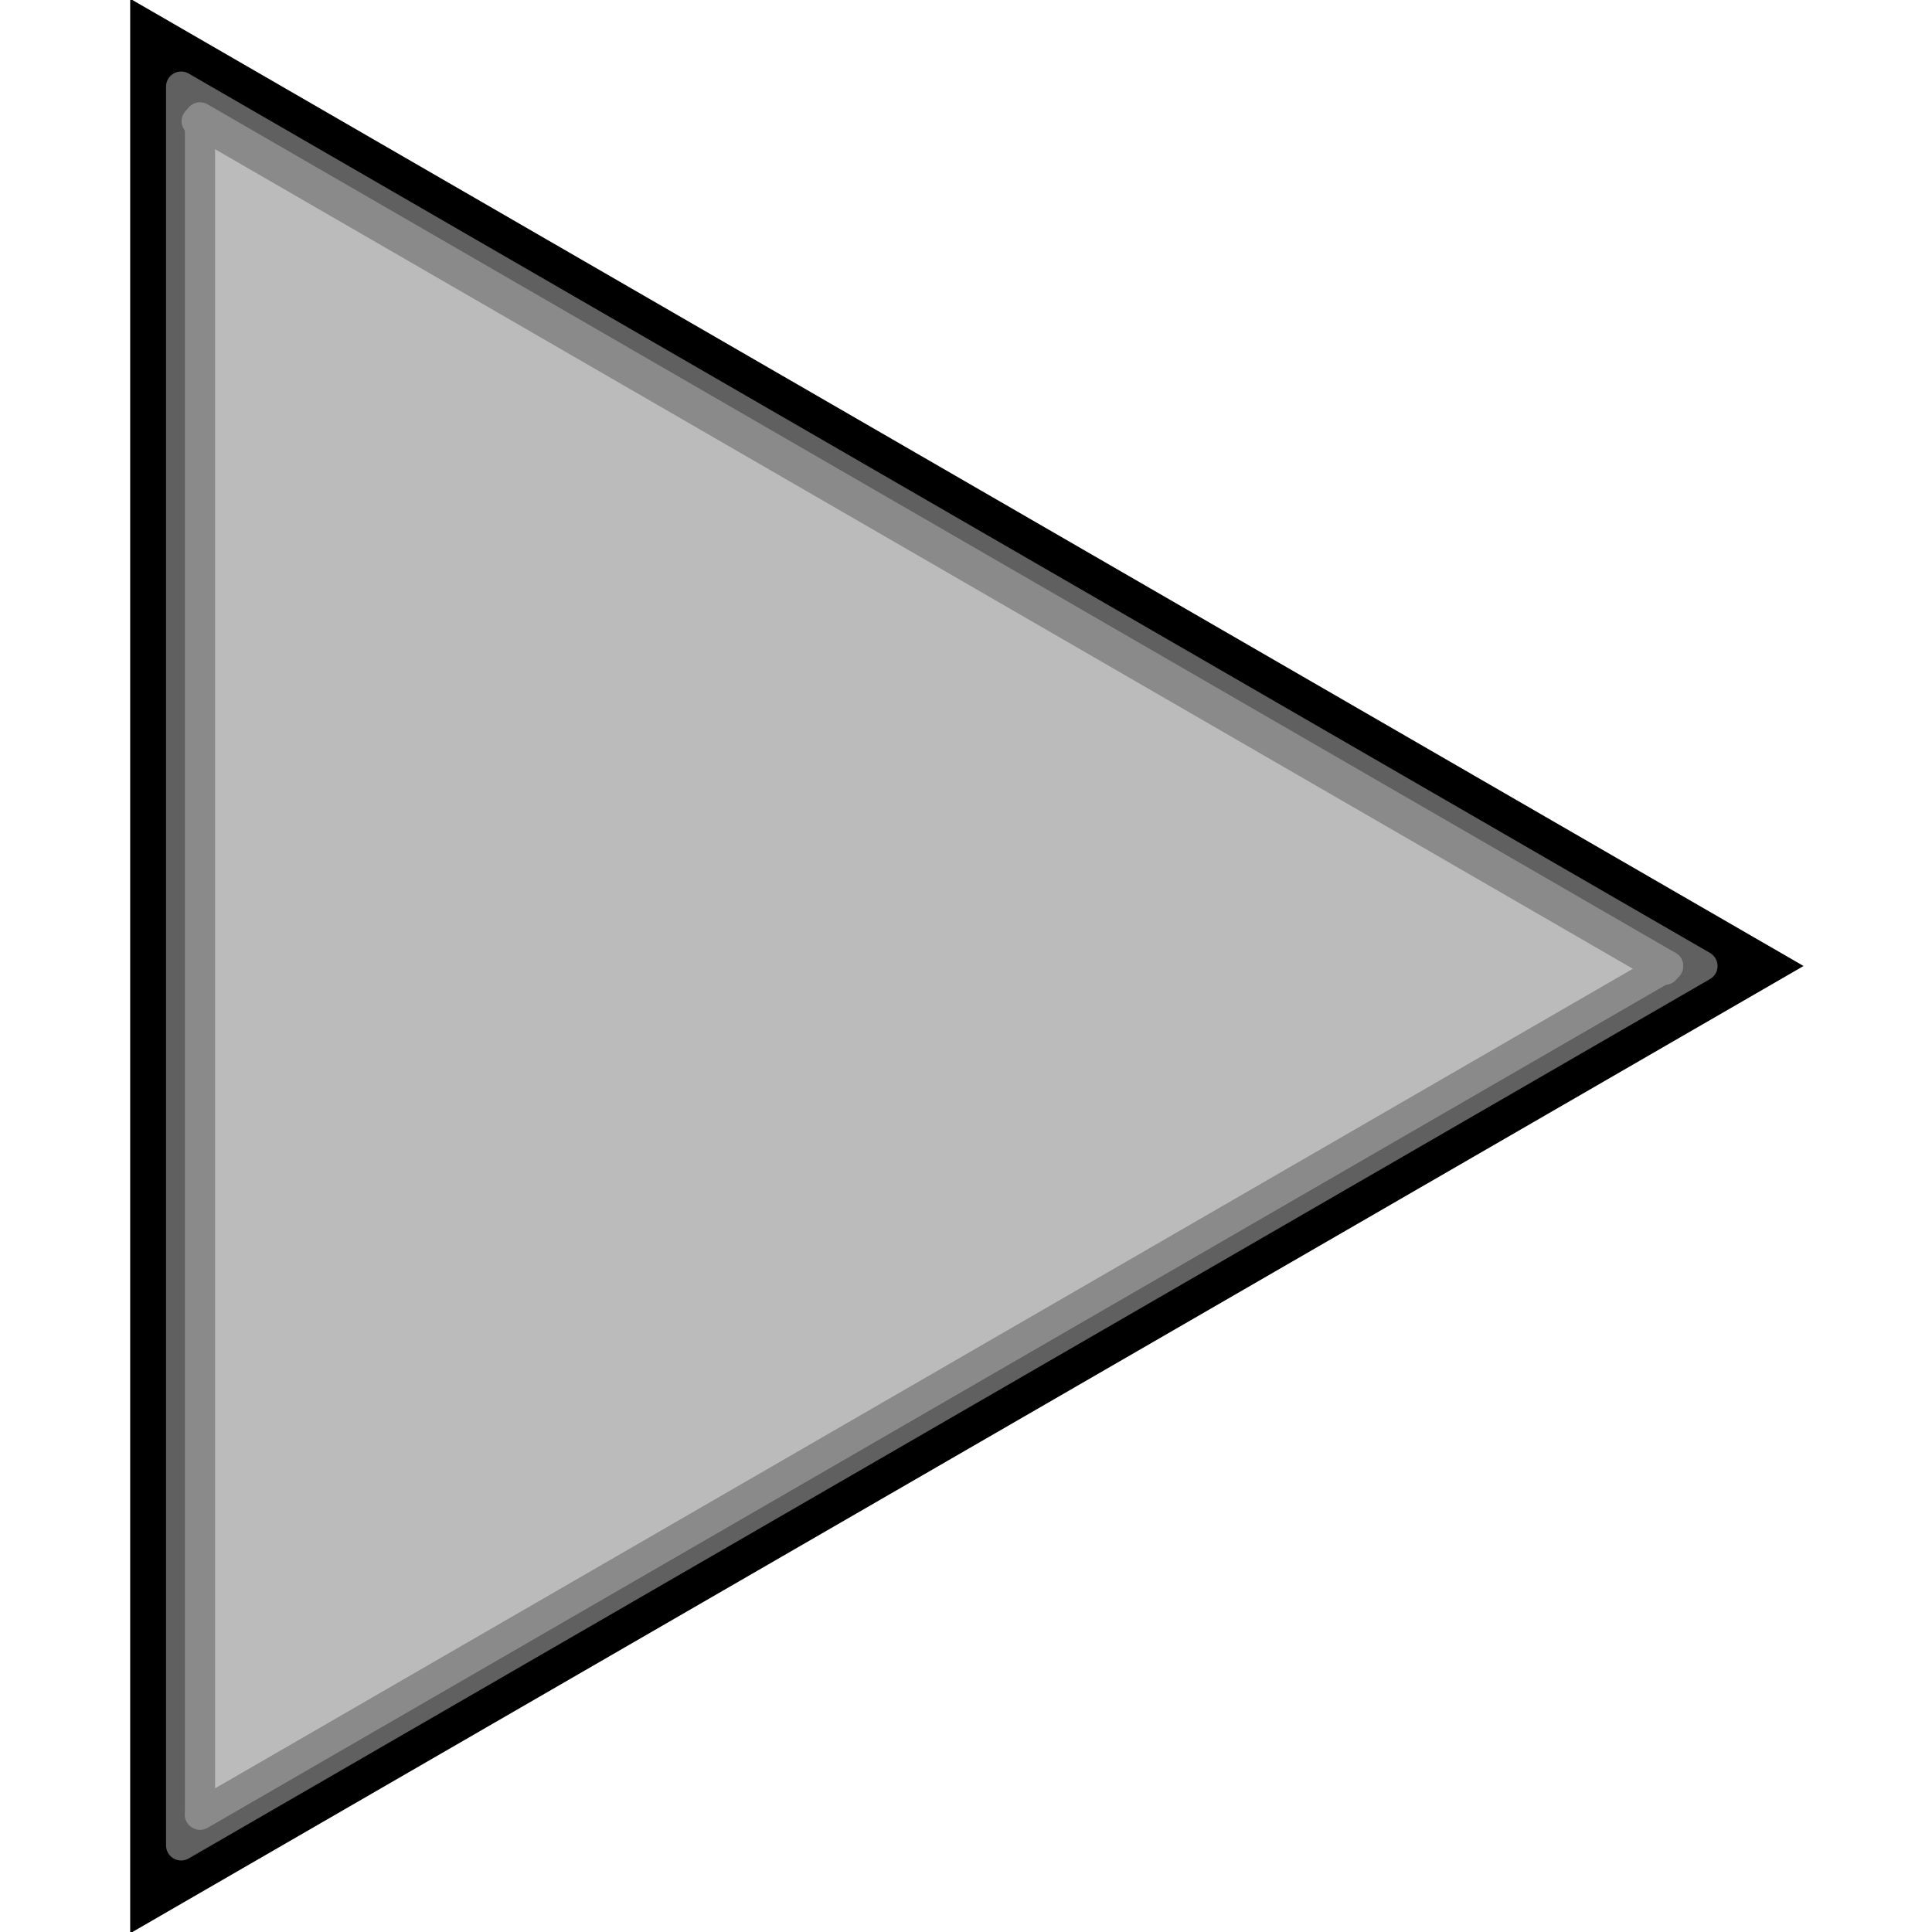 <?xml version="1.0" encoding="UTF-8" standalone="no"?>
<!-- Created with Inkscape (http://www.inkscape.org/) -->

<svg
   xmlns:dc="http://purl.org/dc/elements/1.1/"
   xmlns:cc="http://creativecommons.org/ns#"
   xmlns:rdf="http://www.w3.org/1999/02/22-rdf-syntax-ns#"
   xmlns:svg="http://www.w3.org/2000/svg"
   xmlns="http://www.w3.org/2000/svg"
   xmlns:sodipodi="http://sodipodi.sourceforge.net/DTD/sodipodi-0.dtd"
   xmlns:inkscape="http://www.inkscape.org/namespaces/inkscape"
   width="512"
   height="512"
   id="svg2"
   version="1.1"
   inkscape:version="0.48.2 r9819"
   sodipodi:docname="nav_right_disabled.svg">
  <defs
     id="defs4" />
  <sodipodi:namedview
     id="base"
     pagecolor="#ffffff"
     bordercolor="#666666"
     borderopacity="1.0"
     inkscape:pageopacity="0.0"
     inkscape:pageshadow="2"
     inkscape:zoom="1.5106372"
     inkscape:cx="103.87143"
     inkscape:cy="258.59201"
     inkscape:document-units="px"
     inkscape:current-layer="layer1"
     showgrid="true"
     inkscape:window-width="1069"
     inkscape:window-height="850"
     inkscape:window-x="0"
     inkscape:window-y="0"
     inkscape:window-maximized="0">
    <inkscape:grid
       type="xygrid"
       id="grid3755"
       empspacing="5"
       visible="true"
       enabled="true"
       snapvisiblegridlinesonly="true" />
  </sodipodi:namedview>
  <g
     inkscape:label="Layer 1"
     inkscape:groupmode="layer"
     id="layer1"
     transform="translate(0,-540.362)">
    <path
       style="fill:#000000;fill-opacity:1;stroke:#000000;stroke-width:0.928px;stroke-linecap:butt;stroke-linejoin:miter;stroke-opacity:1"
       d="m 34.964,540.826 0,511.072 442.072,-255.536 z"
       id="path2985"
       inkscape:connector-curvature="0"
       sodipodi:nodetypes="cccc" />
    <path
       style="fill:#bbbbbb;fill-opacity:1;stroke:none"
       d="M 50,572.362 443.31,797.658 50,1022.362 50,572.362"
       id="path3911"
       inkscape:connector-curvature="0"
       sodipodi:nodetypes="cccc" />
    <path
       style="fill:none;fill-opacity:1;stroke:#606060;stroke-width:8;stroke-linecap:butt;stroke-linejoin:round;stroke-miterlimit:4;stroke-opacity:1;stroke-dasharray:none"
       d="M 48,563.314 48,1029.411 451.169,796.362 z"
       id="path2985-8"
       inkscape:connector-curvature="0"
       sodipodi:nodetypes="cccc" />
    <path
       style="fill:none;fill-opacity:1;stroke:#8a8a8a;stroke-width:8;stroke-linecap:butt;stroke-linejoin:round;stroke-miterlimit:4;stroke-opacity:1;stroke-dasharray:none"
       d="M 53,571.47 53,1021.254 442.058,796.362 z"
       id="path2985-8-4"
       inkscape:connector-curvature="0"
       sodipodi:nodetypes="cccc" />
    <path
       style="fill:none;stroke:#8a8a8a;stroke-width:8;stroke-linecap:round;stroke-linejoin:round;stroke-miterlimit:4;stroke-opacity:1;stroke-dasharray:none"
       d="M 53,1021.254 442.058,796.362"
       id="path2985-8-4-3"
       inkscape:connector-curvature="0"
       sodipodi:nodetypes="cc" />
    <path
       style="fill:none;stroke:#8a8a8a;stroke-width:8;stroke-linecap:round;stroke-linejoin:round;stroke-miterlimit:4;stroke-opacity:1;stroke-dasharray:none"
       d="M 441.184,797.362 52.126,572.47"
       id="path2985-8-4-8"
       inkscape:connector-curvature="0"
       sodipodi:nodetypes="cc" />
  </g>
</svg>

